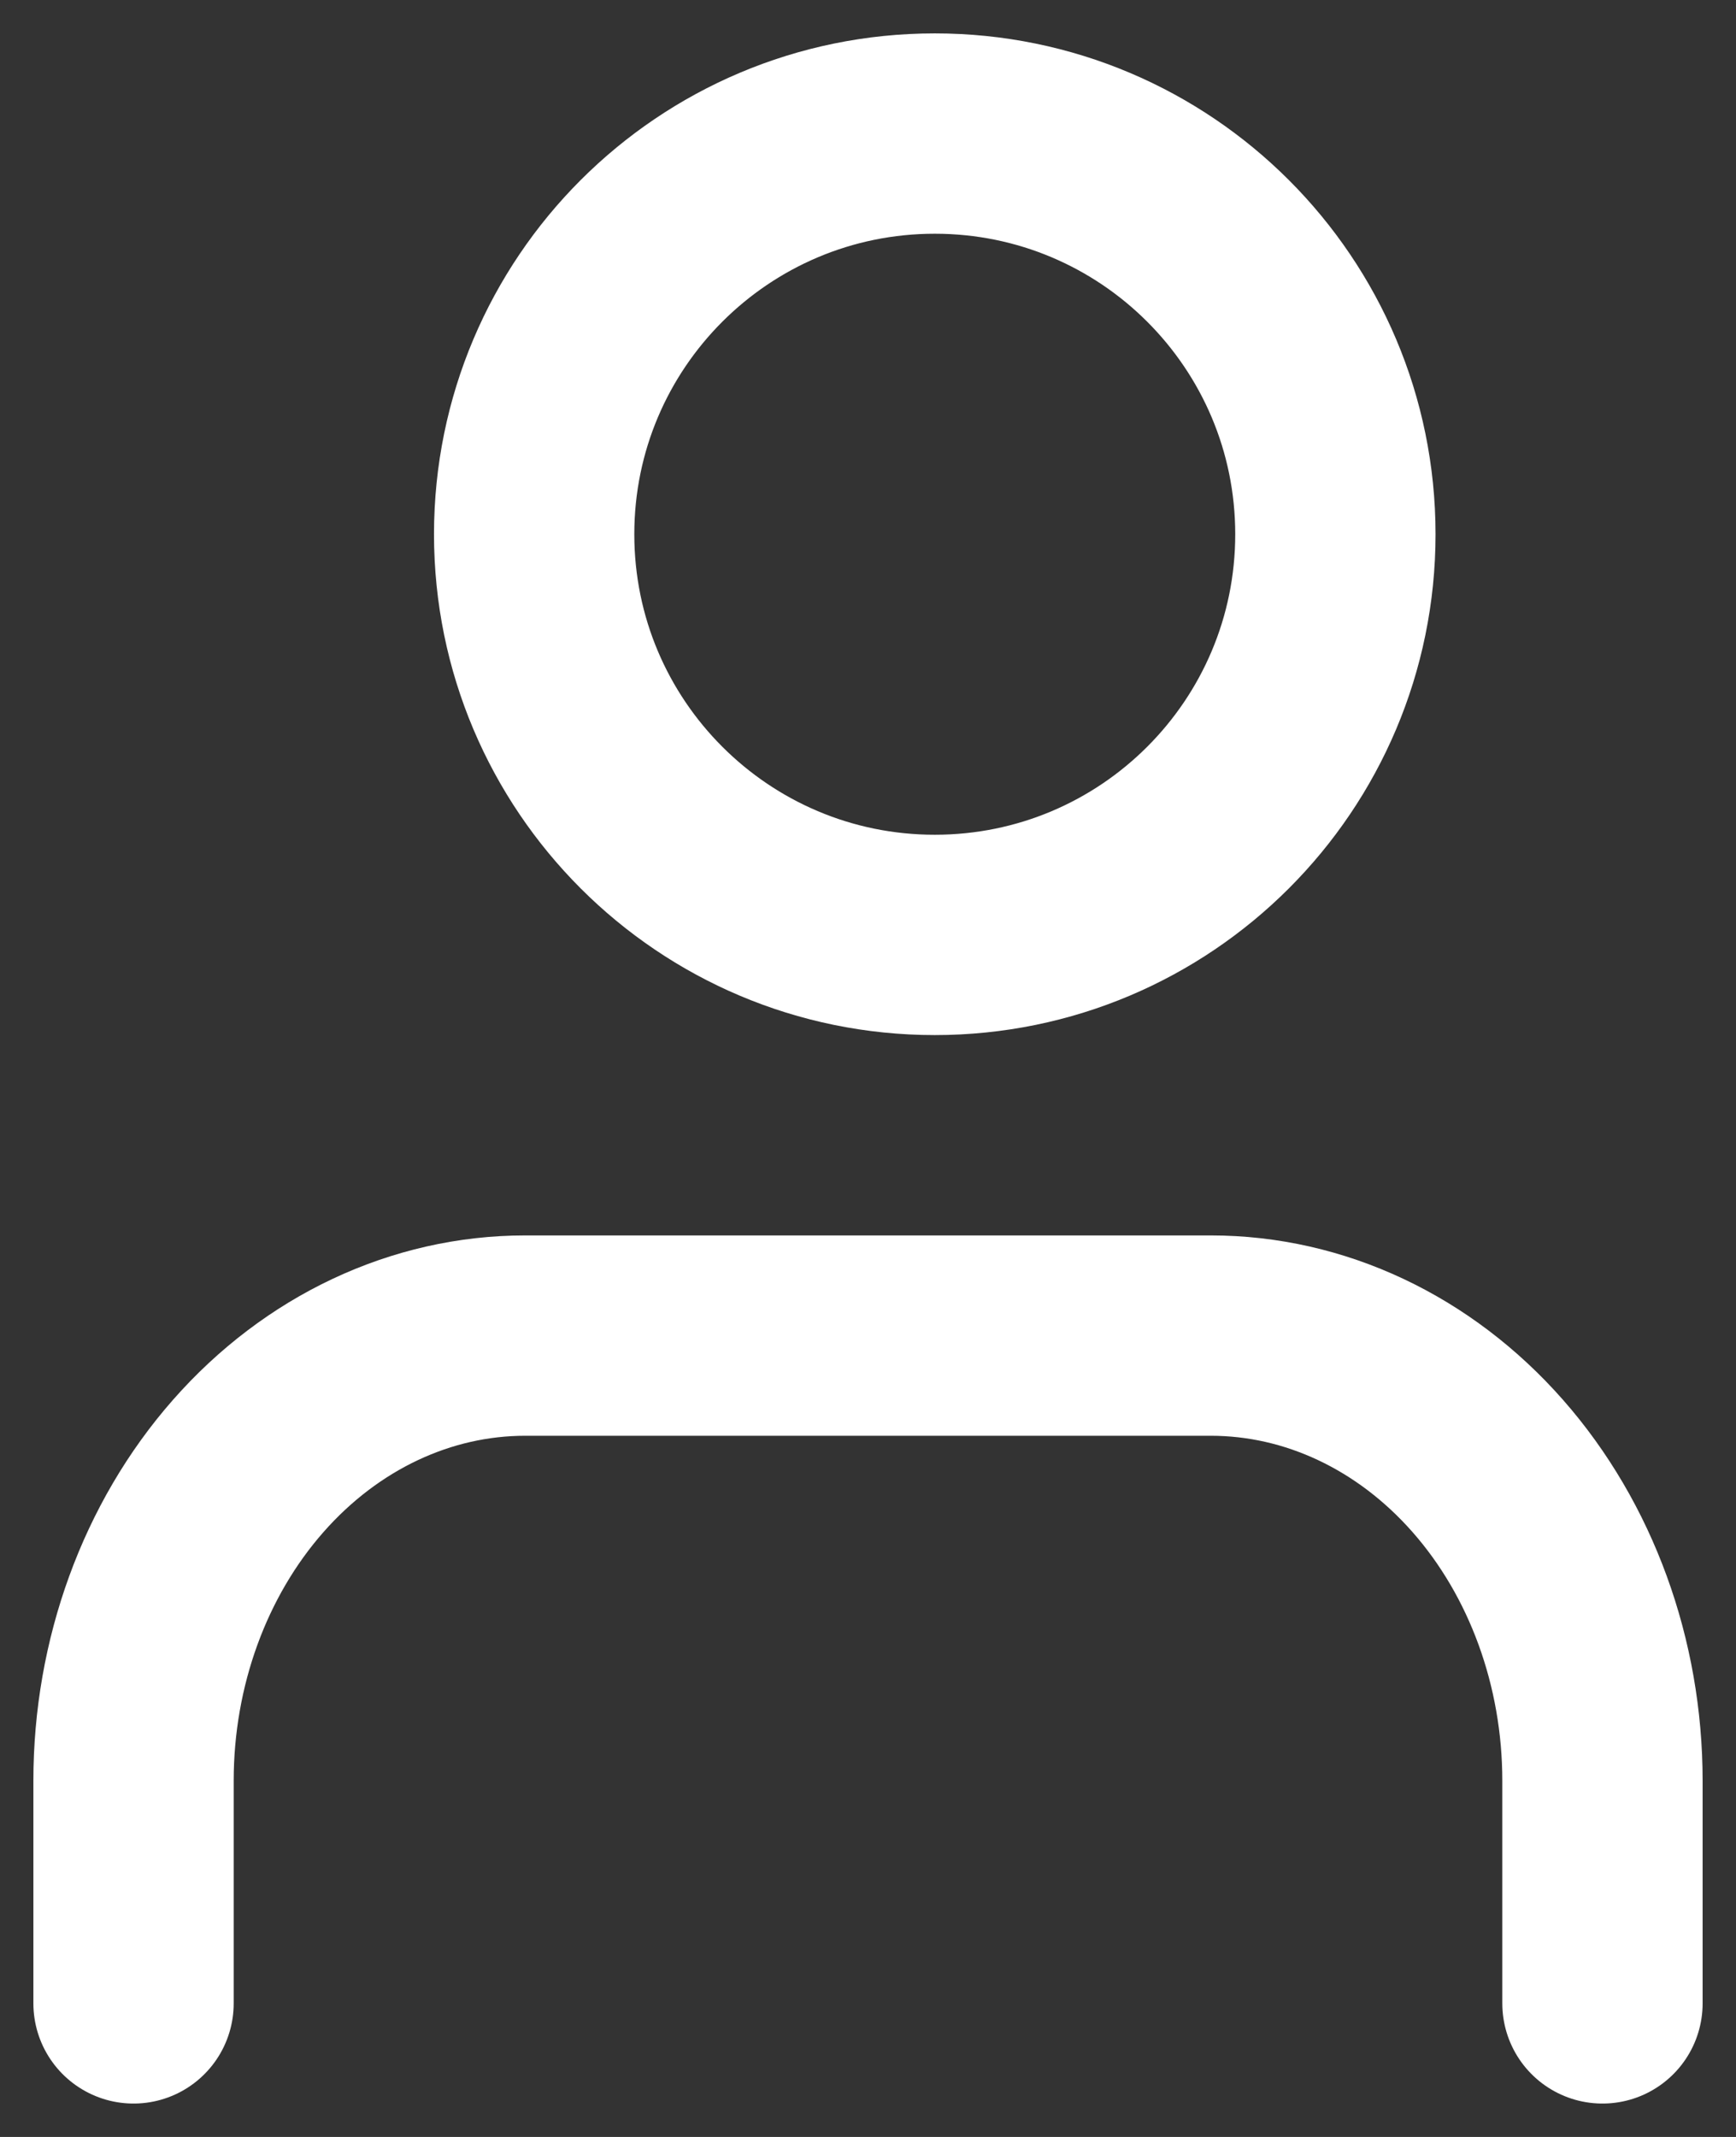 <svg width="13" height="16" viewBox="0 0 13 16" fill="none" xmlns="http://www.w3.org/2000/svg">
<rect x="0" y="0" width="13" height="16" fill="#333333" stroke="none"/>
<path d="M12 15V13.333C12 12.449 11.691 11.601 11.141 10.976C10.591 10.351 9.845 10 9.067 10H3.933C3.155 10 2.409 10.351 1.859 10.976C1.309 11.601 1 12.449 1 13.333V15" stroke="white" stroke-width="1.5" stroke-linecap="round" stroke-linejoin="round"/>
<path d="M7 7C8.657 7 10 5.657 10 4C10 2.343 8.657 1 7 1C5.343 1 4 2.343 4 4C4 5.657 5.343 7 7 7Z" stroke="white" stroke-width="1.5" stroke-linecap="round" stroke-linejoin="round"/>
</svg>
